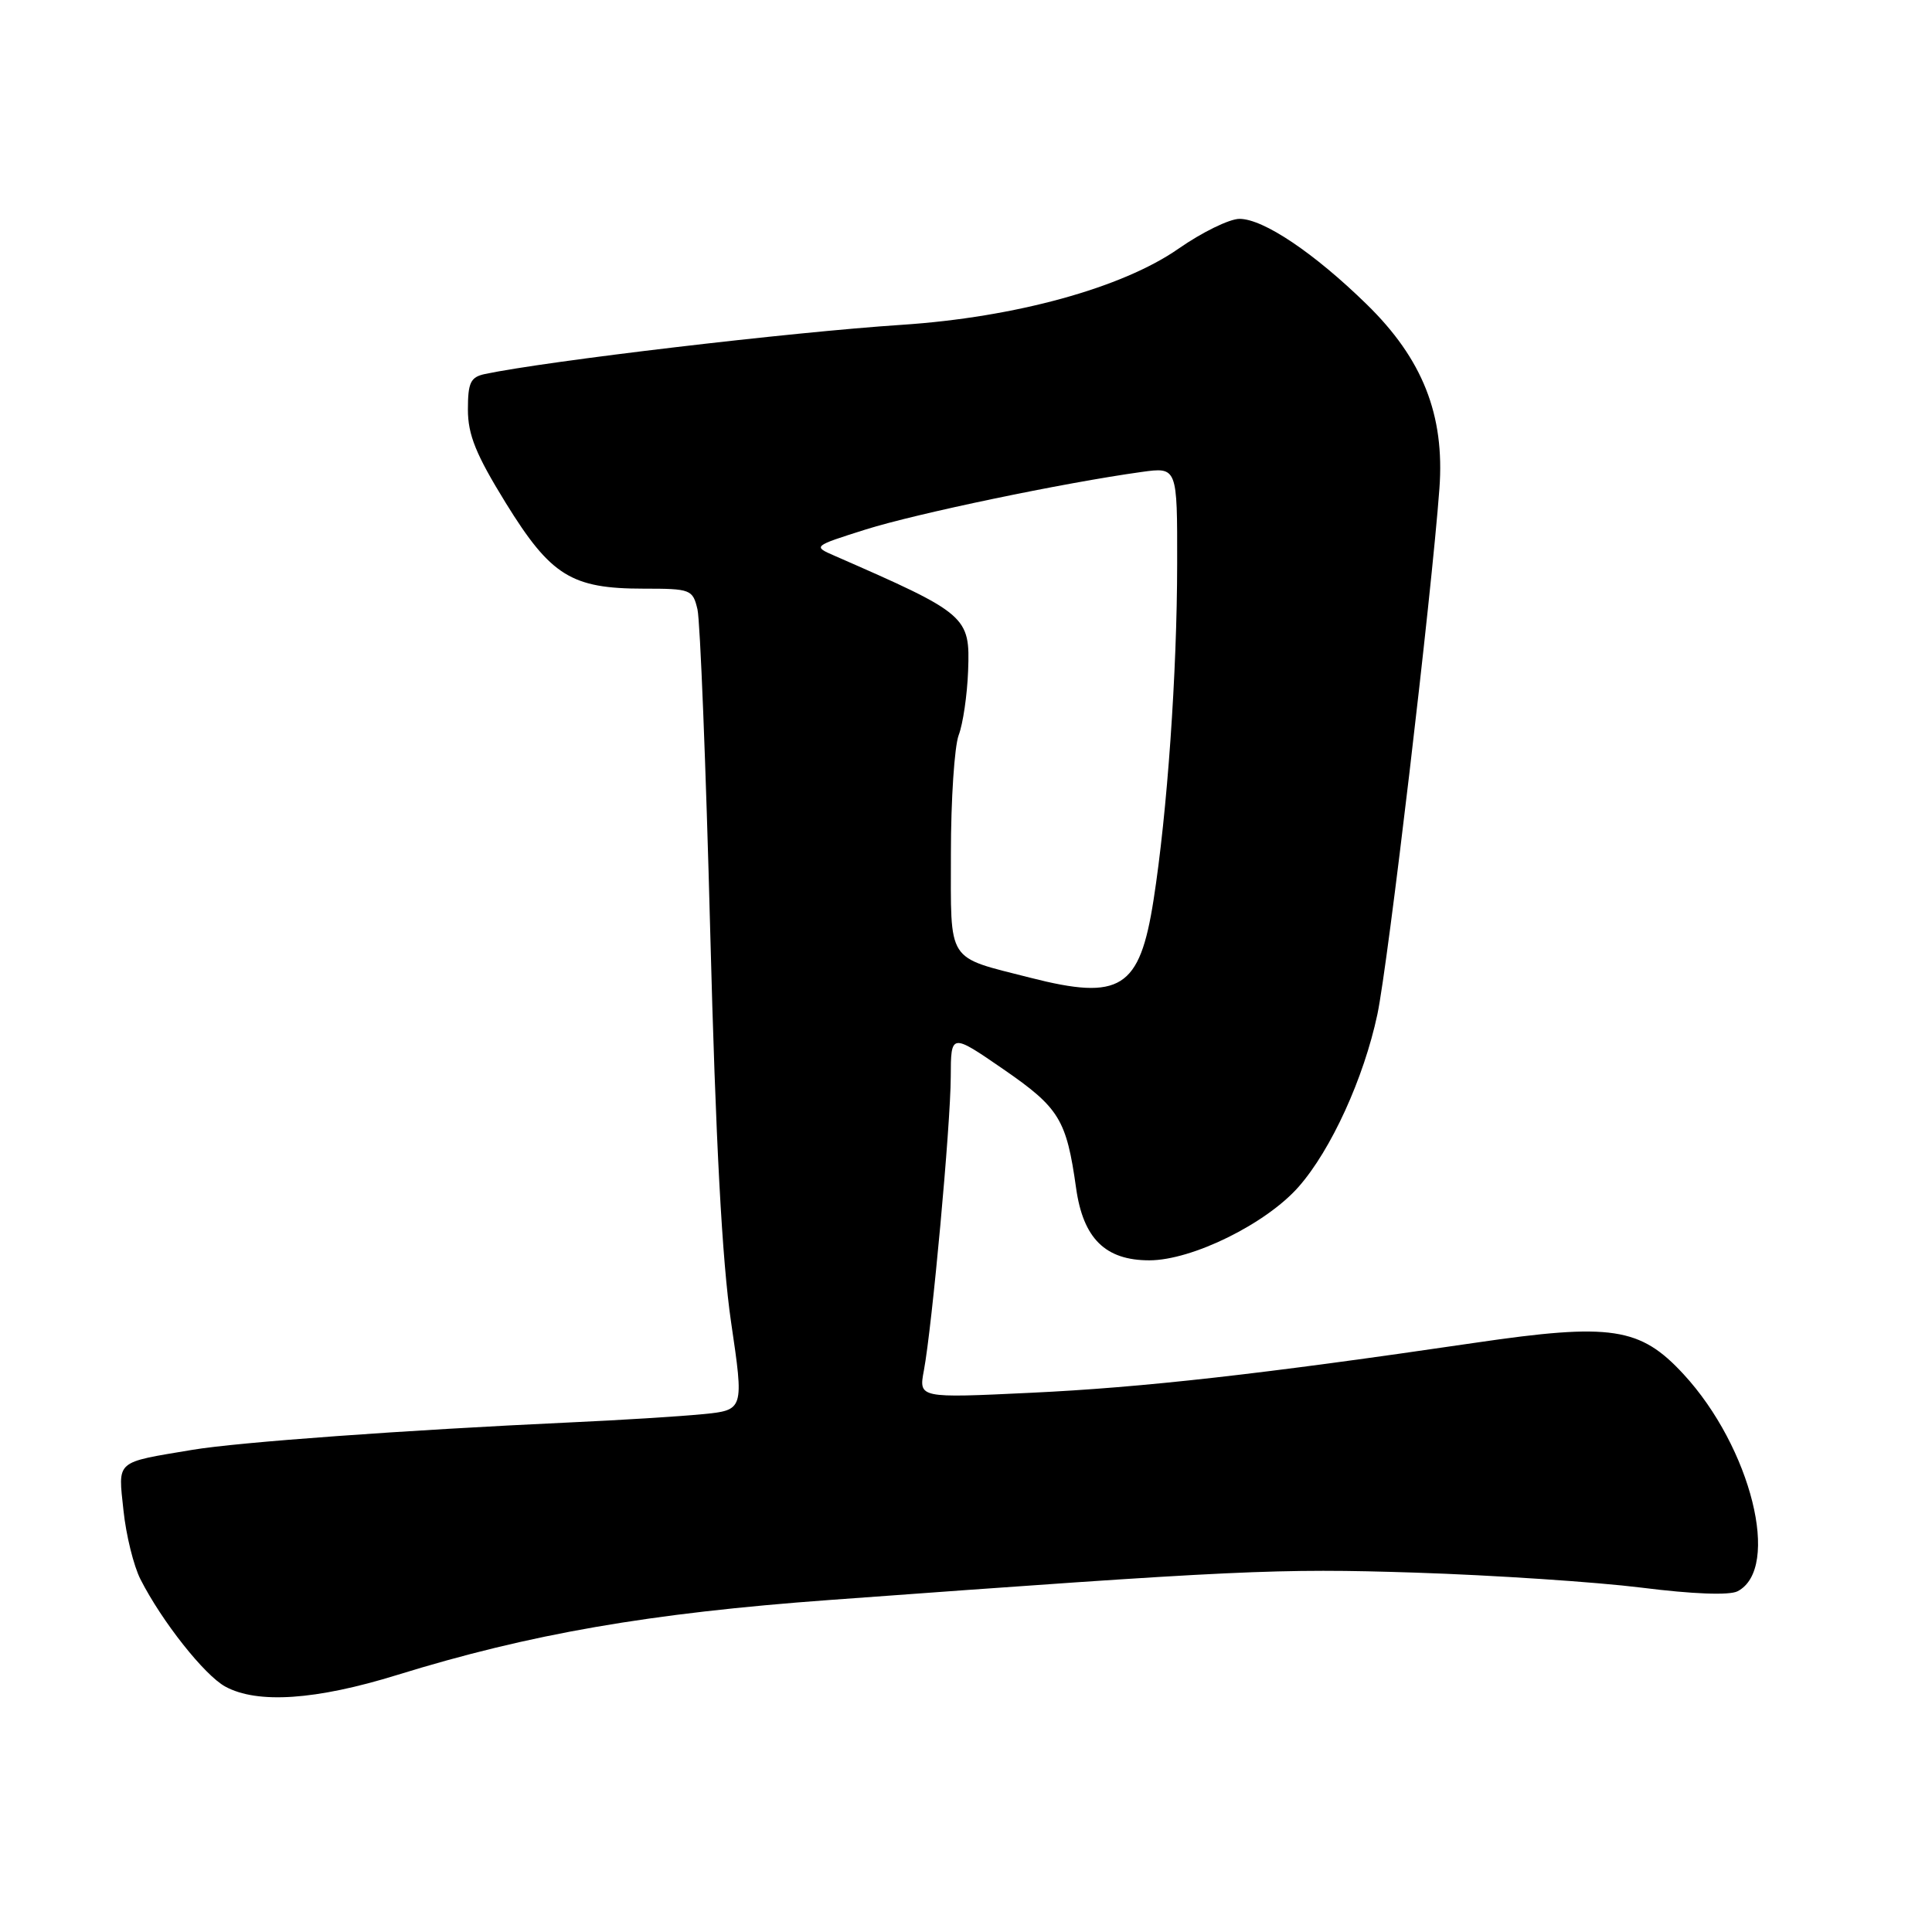 <?xml version="1.0" encoding="UTF-8" standalone="no"?>
<!DOCTYPE svg PUBLIC "-//W3C//DTD SVG 1.1//EN" "http://www.w3.org/Graphics/SVG/1.1/DTD/svg11.dtd" >
<svg xmlns="http://www.w3.org/2000/svg" xmlns:xlink="http://www.w3.org/1999/xlink" version="1.1" viewBox="0 0 256 256">
 <g >
 <path fill="currentColor"
d=" M 52.63 221.94 C 70.25 216.49 86.03 213.75 110.00 212.00 C 164.37 208.02 169.23 207.80 187.50 208.38 C 197.95 208.72 211.45 209.62 217.50 210.37 C 224.33 211.23 229.16 211.41 230.24 210.85 C 236.03 207.83 232.04 191.79 223.07 182.08 C 217.33 175.86 213.50 175.28 195.50 177.92 C 167.10 182.09 151.46 183.85 136.61 184.55 C 121.73 185.26 121.73 185.26 122.42 181.59 C 123.51 175.76 125.96 149.06 125.98 142.69 C 126.00 136.89 126.00 136.89 132.97 141.69 C 140.37 146.80 141.31 148.33 142.59 157.44 C 143.53 164.11 146.46 167.00 152.29 167.00 C 157.95 167.00 167.77 162.16 172.08 157.25 C 176.38 152.36 180.71 142.87 182.51 134.41 C 183.92 127.78 189.70 78.80 190.73 64.73 C 191.45 54.99 188.51 47.56 181.08 40.31 C 174.12 33.51 167.40 29.00 164.24 29.00 C 162.91 29.00 159.27 30.78 156.16 32.95 C 148.73 38.14 134.53 42.05 119.50 43.04 C 104.86 44.00 72.48 47.83 64.25 49.56 C 62.35 49.97 62.00 50.69 62.00 54.27 C 62.00 57.61 63.06 60.23 67.02 66.65 C 72.98 76.30 75.72 78.00 85.28 78.00 C 91.53 78.00 91.79 78.10 92.42 80.75 C 92.77 82.26 93.54 101.50 94.11 123.50 C 94.83 151.24 95.68 167.08 96.87 175.18 C 98.59 186.85 98.59 186.85 93.05 187.39 C 90.00 187.69 82.10 188.18 75.50 188.48 C 53.70 189.49 31.59 191.09 25.50 192.11 C 15.17 193.84 15.65 193.42 16.36 200.13 C 16.70 203.39 17.71 207.50 18.62 209.28 C 21.46 214.86 27.10 221.98 29.85 223.48 C 34.11 225.80 41.87 225.27 52.63 221.94 Z  M 136.50 129.55 C 125.31 126.69 126.00 127.77 126.00 113.09 C 126.00 105.96 126.47 98.91 127.03 97.41 C 127.60 95.92 128.16 92.08 128.28 88.89 C 128.55 81.65 128.19 81.34 110.60 73.65 C 107.69 72.38 107.69 72.38 114.74 70.15 C 121.41 68.05 140.94 63.97 151.25 62.54 C 156.00 61.88 156.00 61.88 155.98 74.69 C 155.97 89.14 154.66 107.71 152.85 119.26 C 151.01 131.02 148.48 132.61 136.50 129.55 Z "/>
</g>
</svg>